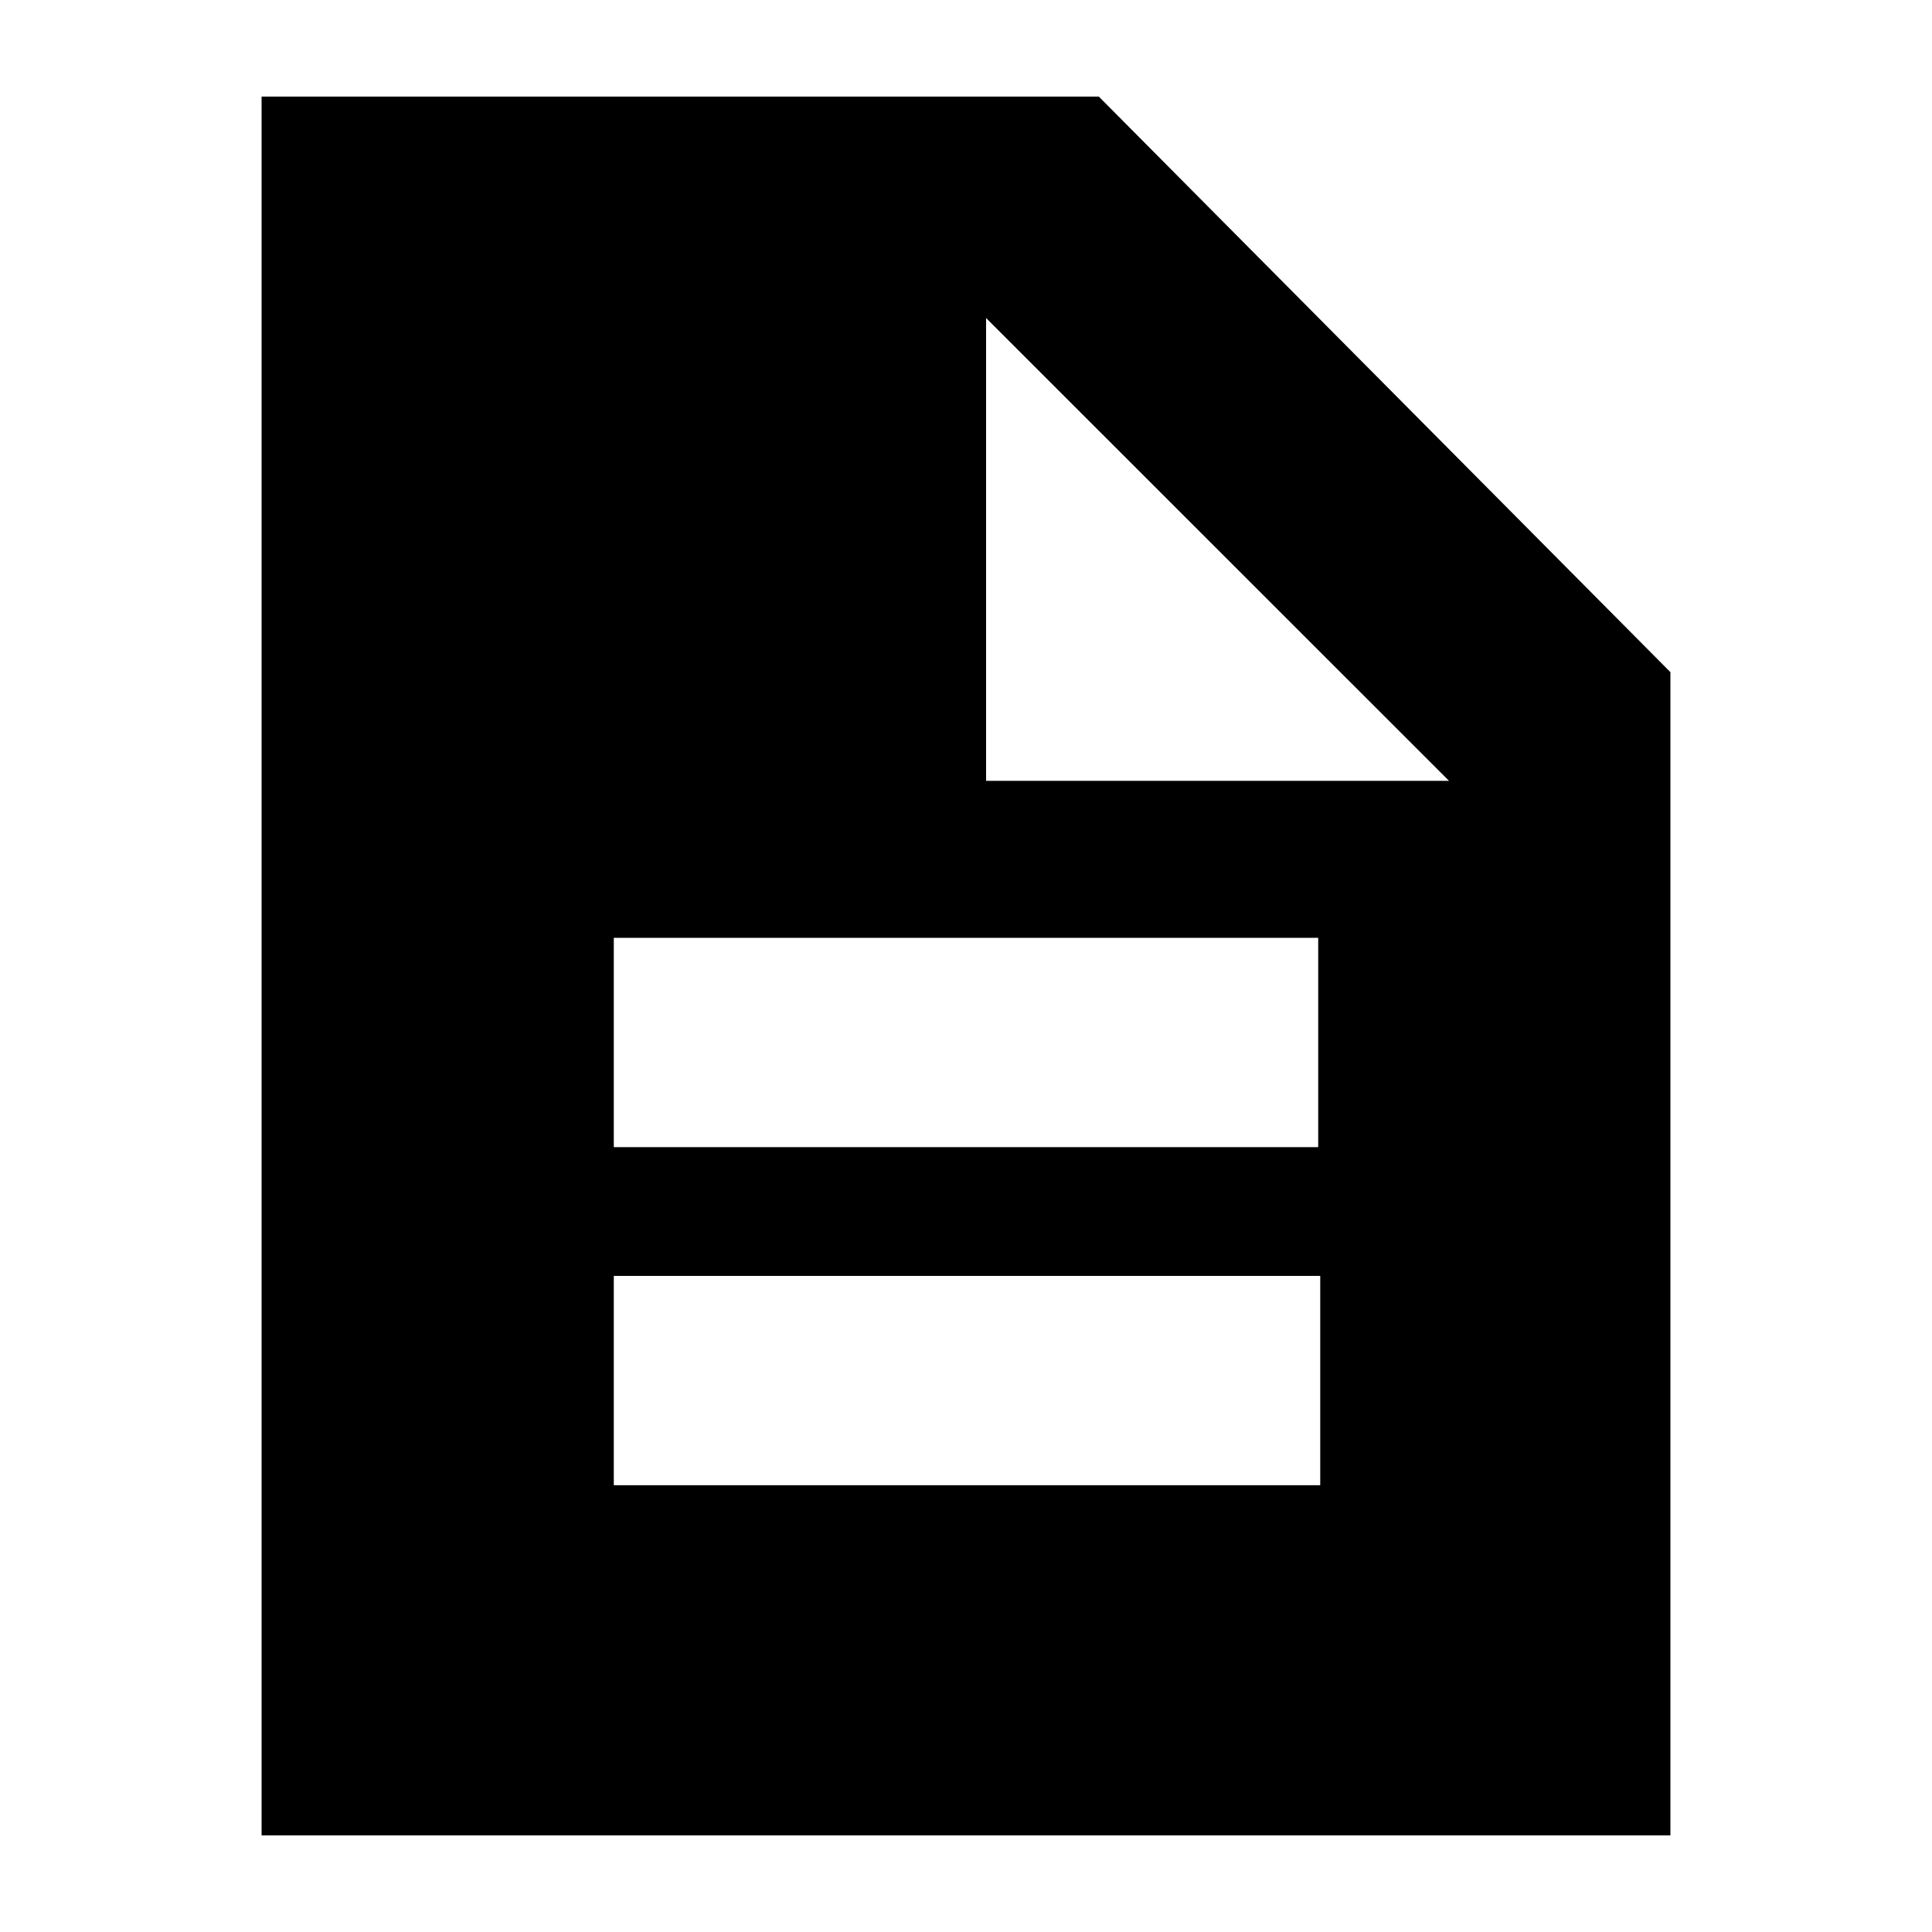 <svg xmlns="http://www.w3.org/2000/svg" height="20" width="20"><path d="M6.354 15.375H13.667V13.208H6.354ZM6.354 11.875H13.646V9.708H6.354ZM2.708 19V1H11.375L17.292 6.958V19ZM10.208 8.083H15L10.208 3.292Z"/></svg>